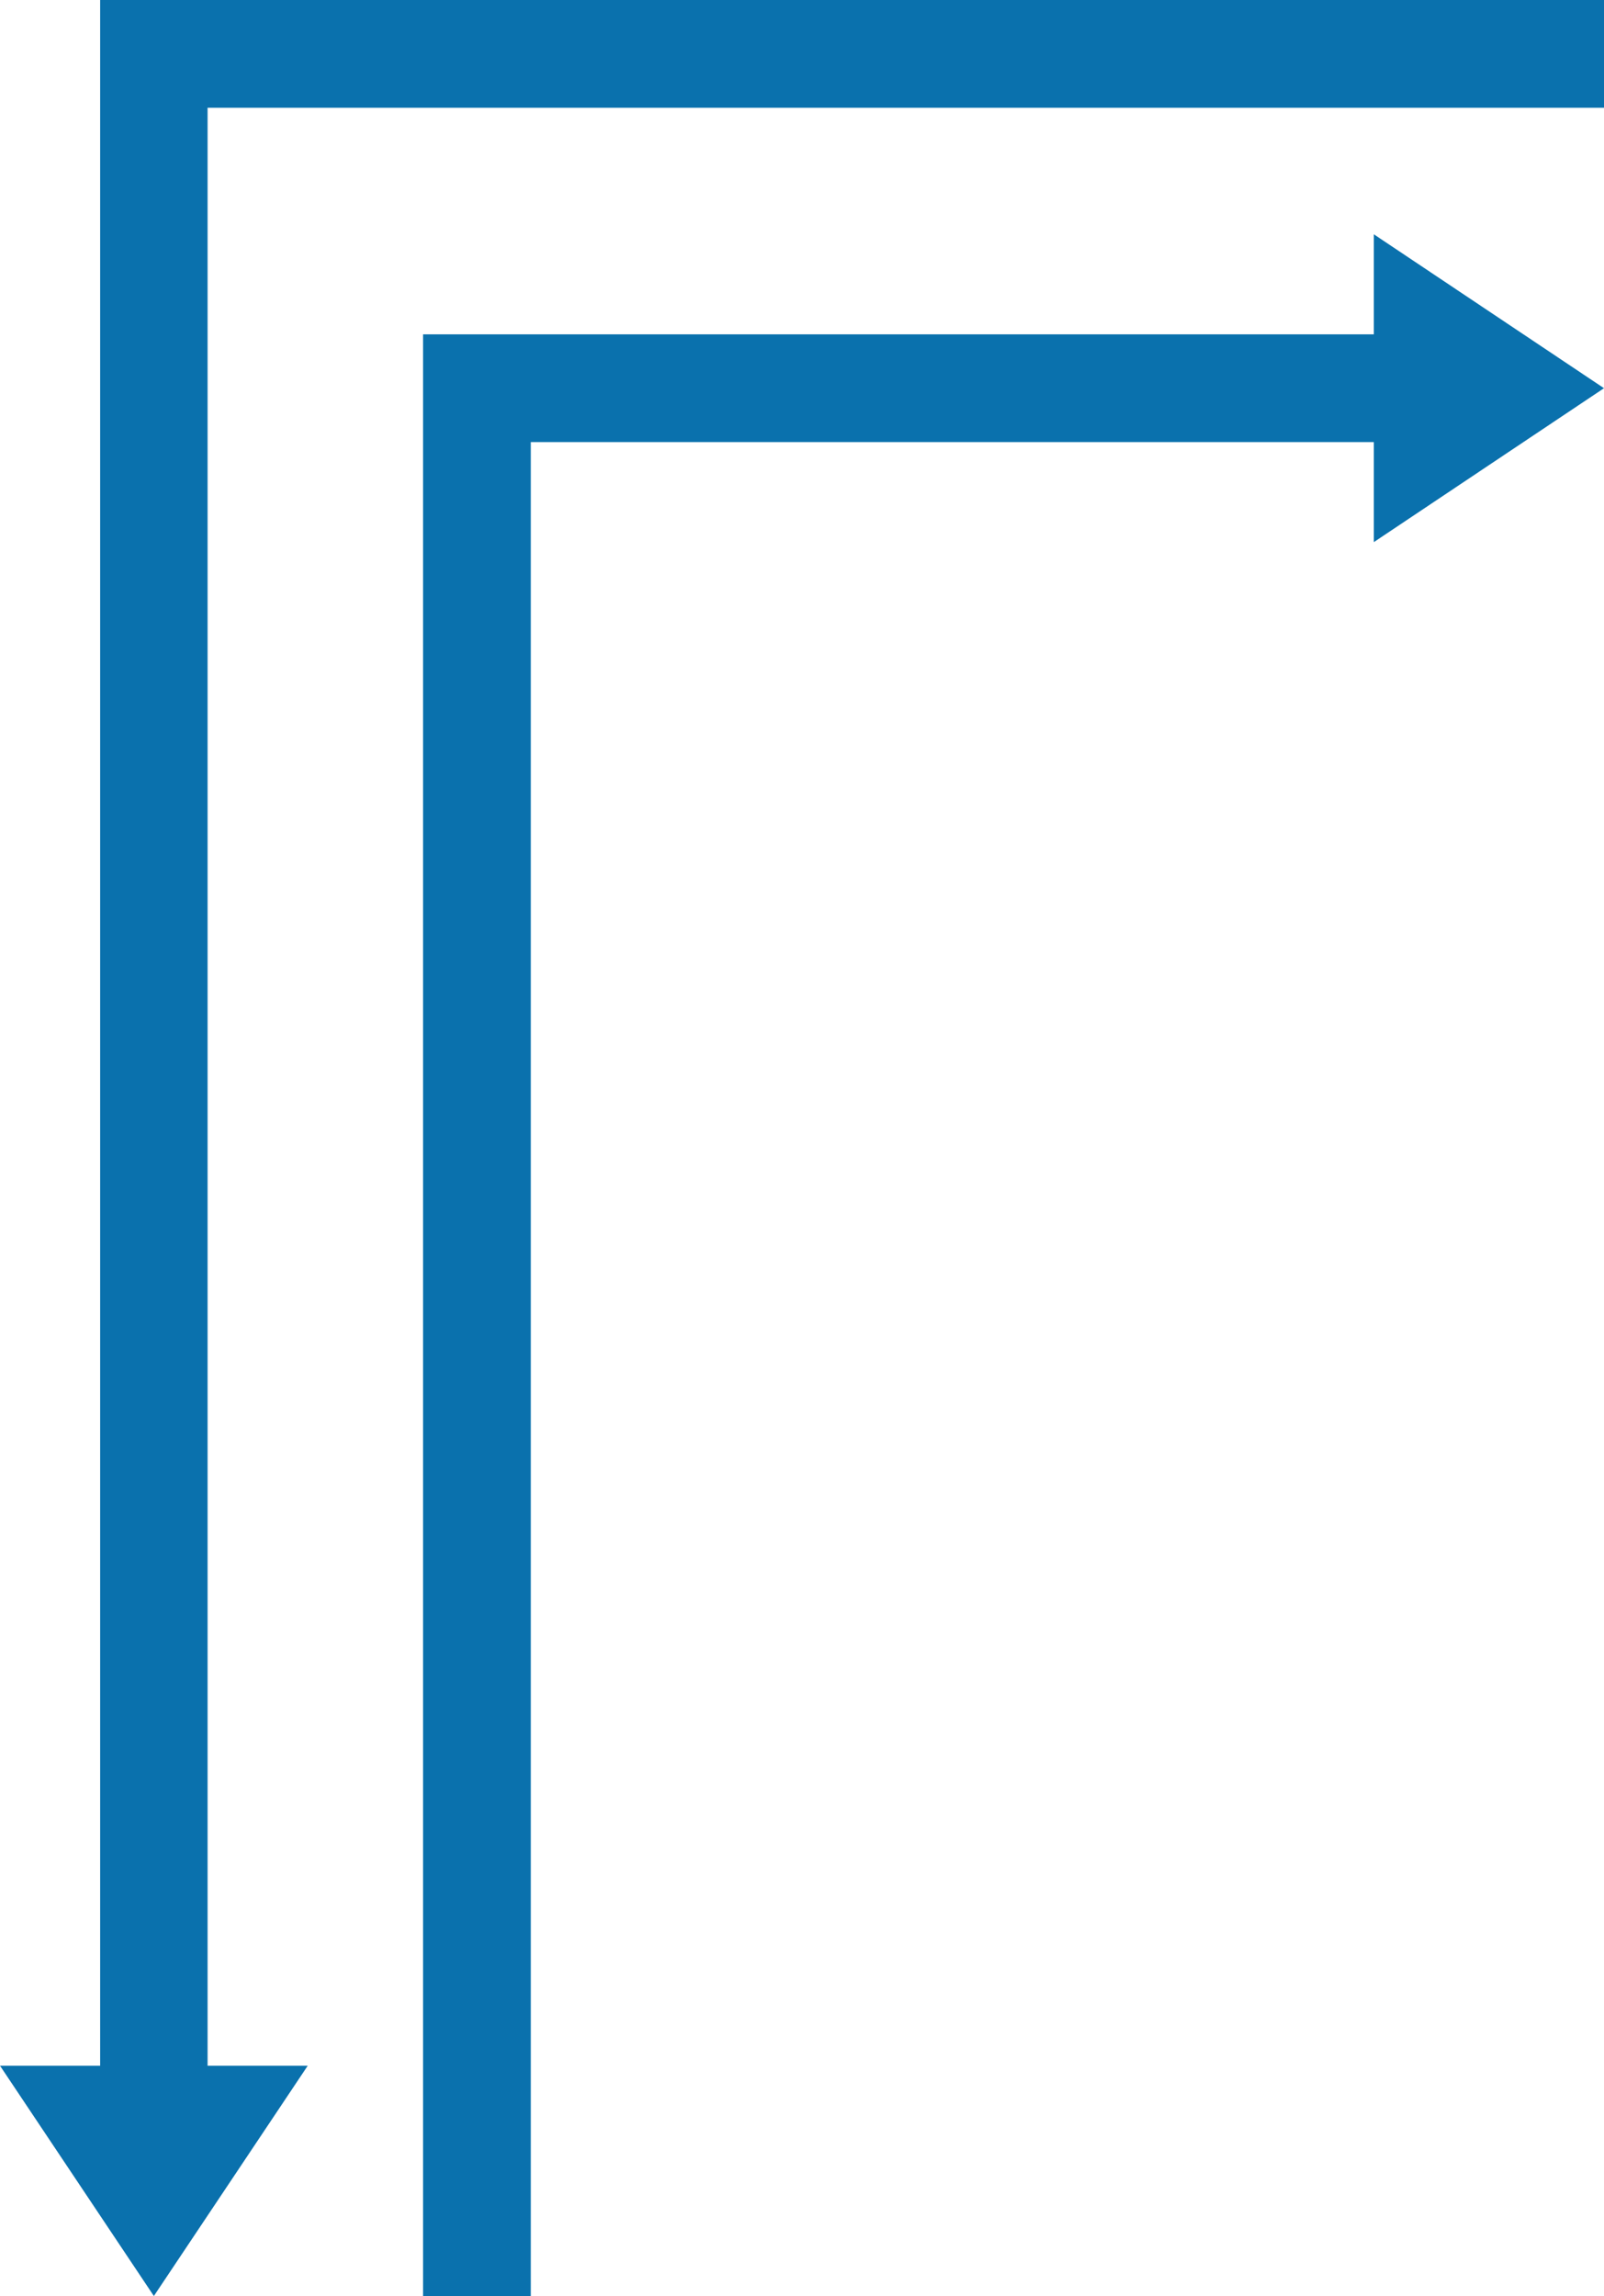 <svg xmlns="http://www.w3.org/2000/svg" width="143.991" height="206.023" viewBox="0 0 143.991 206.023">
  <g id="グループ_9618" data-name="グループ 9618" transform="translate(-129.009 -24746.977)">
    <path id="合体_56" data-name="合体 56" d="M-8.991,194.336H0V8.977H135v9.668H9.643V194.336h8.991L4.821,215Z" transform="translate(138 24738)" fill="#0a71ad"/>
    <path id="合体_61" data-name="合体 61" d="M-.011,185V8.977H85.336V0L106,13.811,85.336,27.623V18.645H9.658V185Z" transform="translate(167 24768)" fill="#0a71ad"/>
  </g>
</svg>
